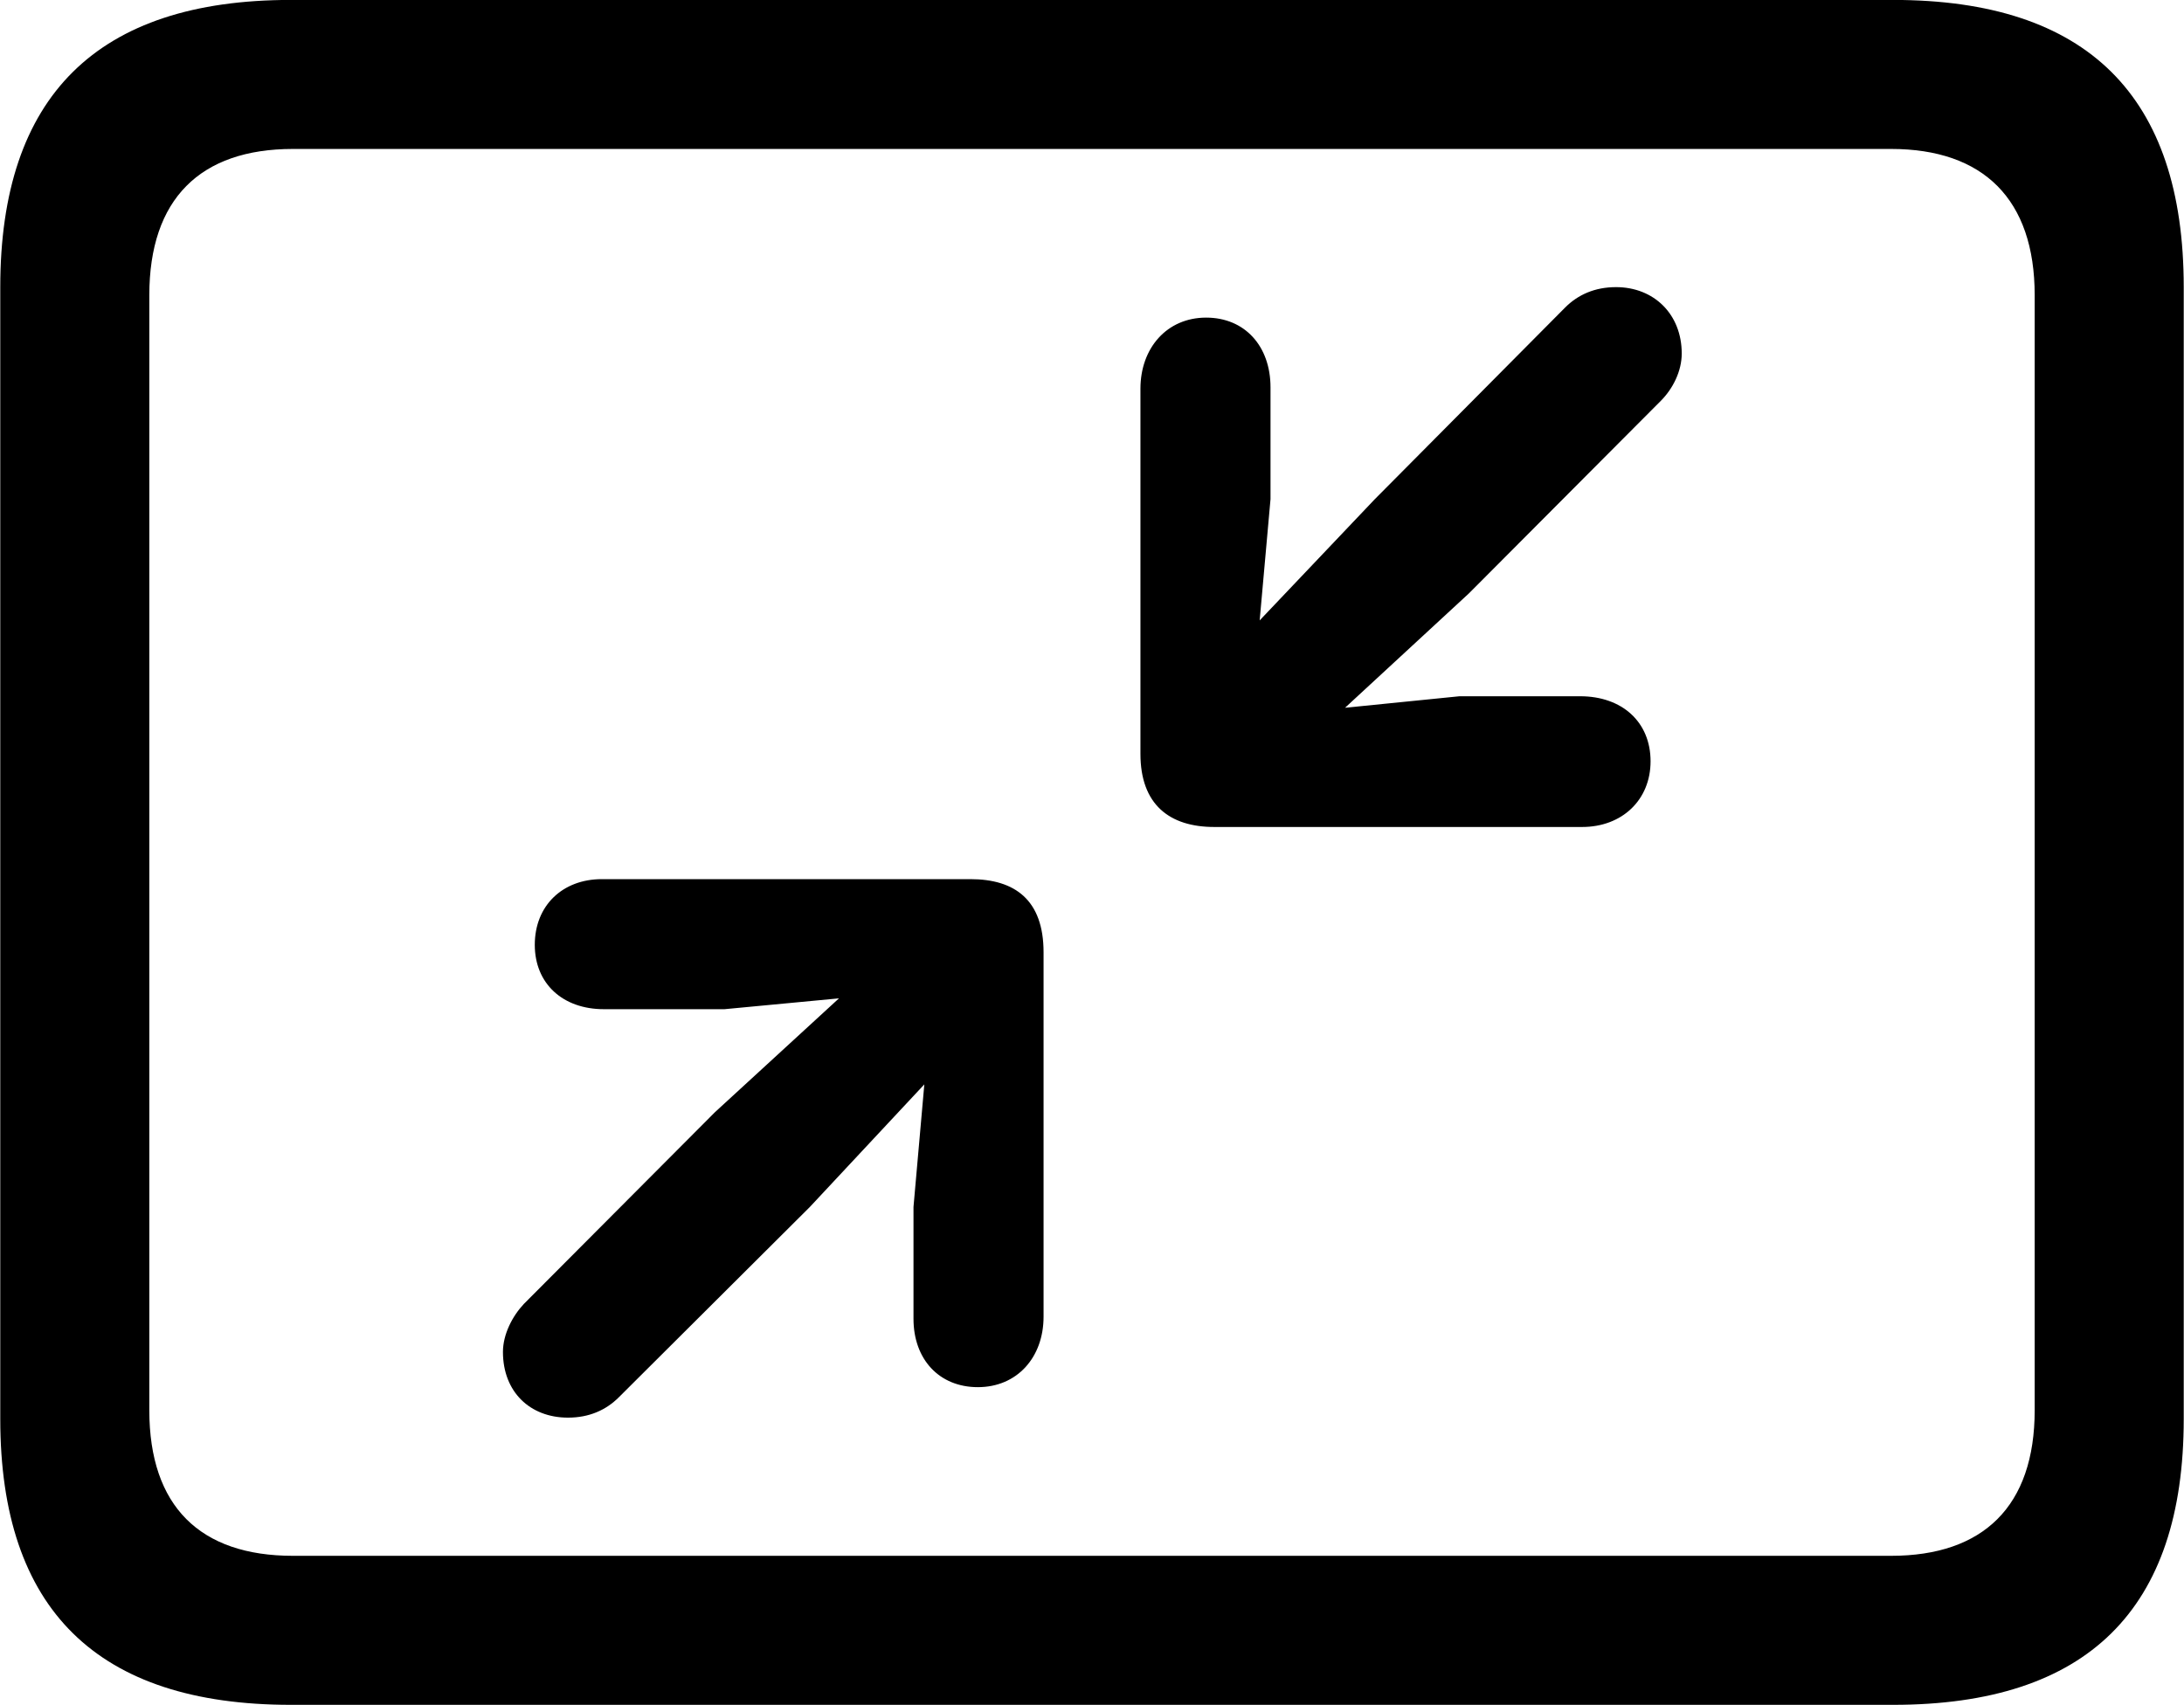 
<svg
    viewBox="0 0 32.238 25.17"
    xmlns="http://www.w3.org/2000/svg"
>
    <path
        fill="inherit"
        d="M4.294 25.169H27.944C30.814 25.169 32.234 23.759 32.234 20.949V4.239C32.234 1.419 30.814 -0.001 27.944 -0.001H4.294C1.434 -0.001 0.004 1.419 0.004 4.239V20.949C0.004 23.759 1.434 25.169 4.294 25.169ZM4.324 22.969C2.954 22.969 2.204 22.239 2.204 20.819V4.359C2.204 2.939 2.954 2.199 4.324 2.199H27.914C29.274 2.199 30.034 2.939 30.034 4.359V20.819C30.034 22.239 29.274 22.969 27.914 22.969ZM17.804 4.689C17.224 4.689 16.834 5.139 16.834 5.739V11.129C16.834 11.879 17.264 12.209 17.924 12.209H23.354C23.944 12.209 24.364 11.809 24.364 11.239C24.364 10.659 23.944 10.279 23.324 10.279H21.544L19.854 10.449L21.684 8.759L24.514 5.919C24.694 5.739 24.824 5.479 24.824 5.219C24.824 4.639 24.414 4.239 23.854 4.239C23.544 4.239 23.294 4.349 23.104 4.539L20.294 7.369L18.594 9.159L18.754 7.369V5.719C18.754 5.109 18.374 4.689 17.804 4.689ZM14.434 20.479C15.014 20.479 15.404 20.039 15.404 19.439V14.059C15.404 13.289 14.984 12.979 14.324 12.979H8.884C8.304 12.979 7.894 13.369 7.894 13.949C7.894 14.519 8.304 14.899 8.914 14.899H10.694L12.384 14.739L10.554 16.419L7.734 19.249C7.564 19.429 7.424 19.699 7.424 19.959C7.424 20.549 7.824 20.929 8.384 20.929C8.694 20.929 8.944 20.819 9.134 20.629L11.954 17.819L13.644 16.009L13.484 17.819V19.469C13.484 20.069 13.864 20.479 14.434 20.479Z"
        fillRule="evenodd"
        clipRule="evenodd"
    />
</svg>
        
